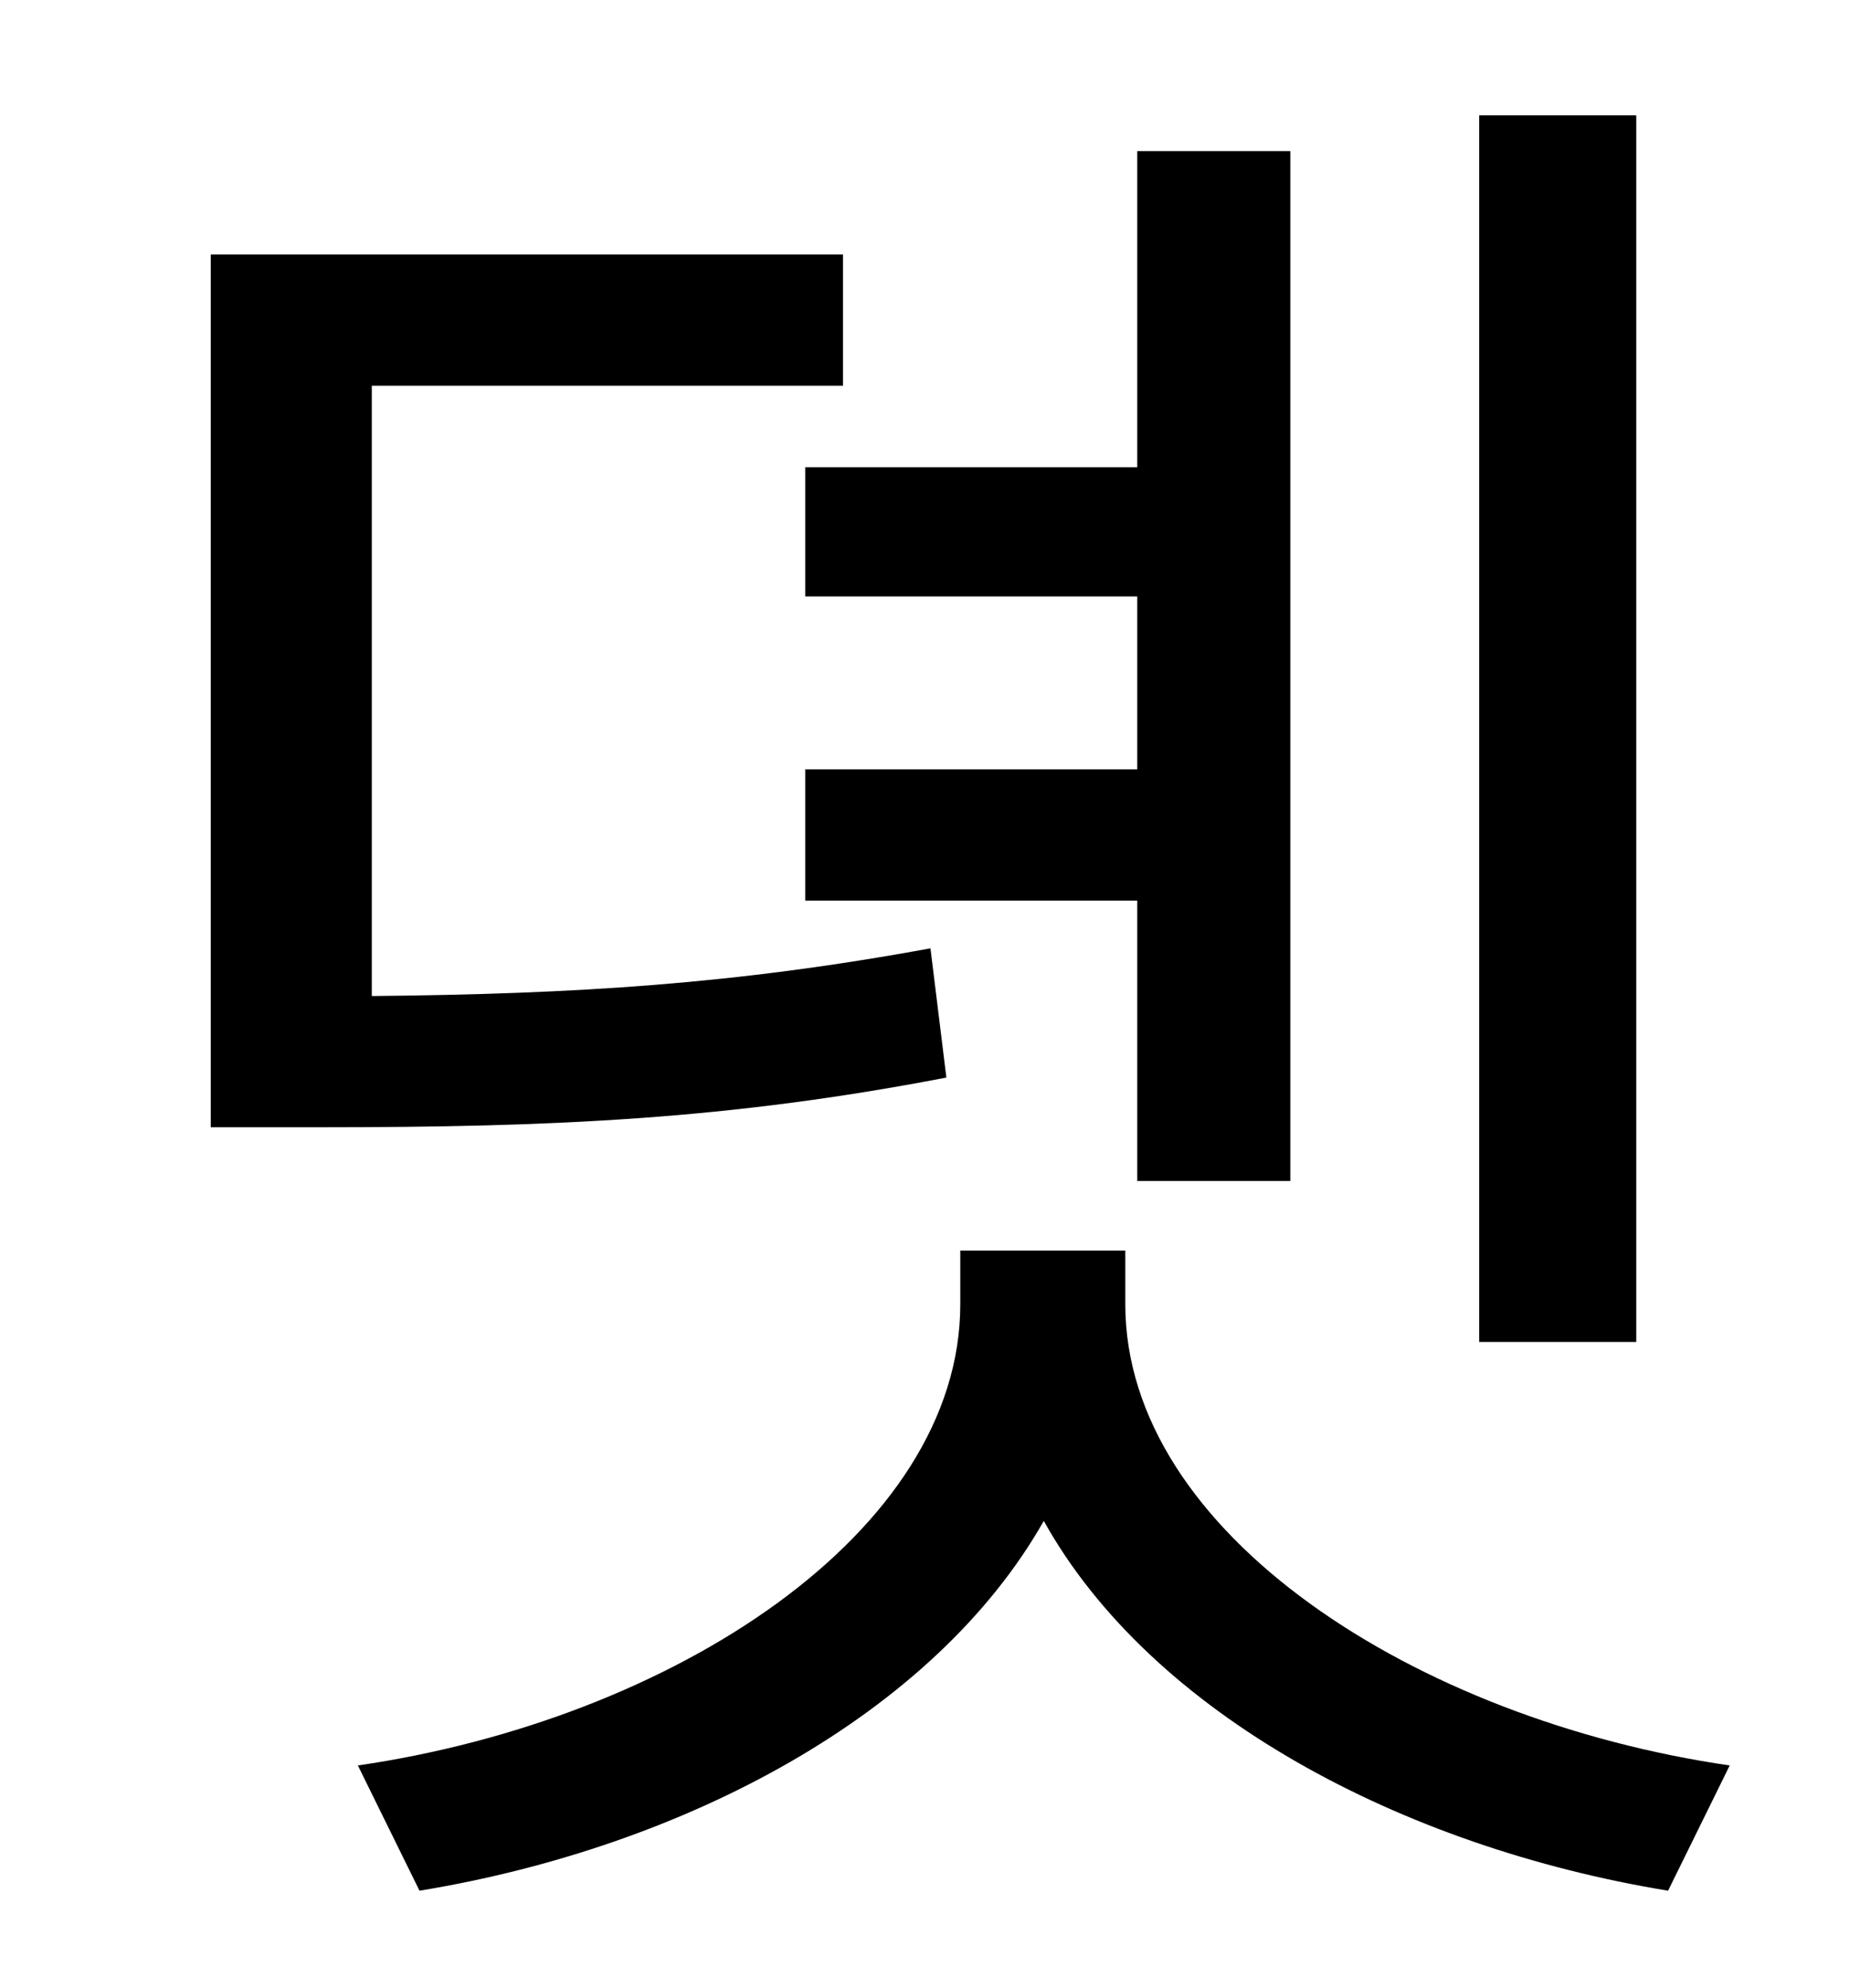 <?xml version="1.0" standalone="no"?>
<!DOCTYPE svg PUBLIC "-//W3C//DTD SVG 1.1//EN" "http://www.w3.org/Graphics/SVG/1.1/DTD/svg11.dtd" >
<svg xmlns="http://www.w3.org/2000/svg" xmlns:xlink="http://www.w3.org/1999/xlink" version="1.1" viewBox="-10 0 930 1000">
   <path fill="currentColor"
d="M813 58v617h-79v-617h79zM395 235h167v-159h77v518h-77v-141h-167v-66h167v-87h-167v-65zM458 477l8 65c-109 21 -197 25 -315 25h-55v-439h318v66h-237v307c103 -1 183 -6 281 -24zM556 629v27c0 115 146 209 304 232l-31 63c-134 -22 -260 -89 -314 -186
c-55 97 -180 164 -314 186l-31 -63c158 -23 303 -117 303 -232v-27h83z" />
</svg>
